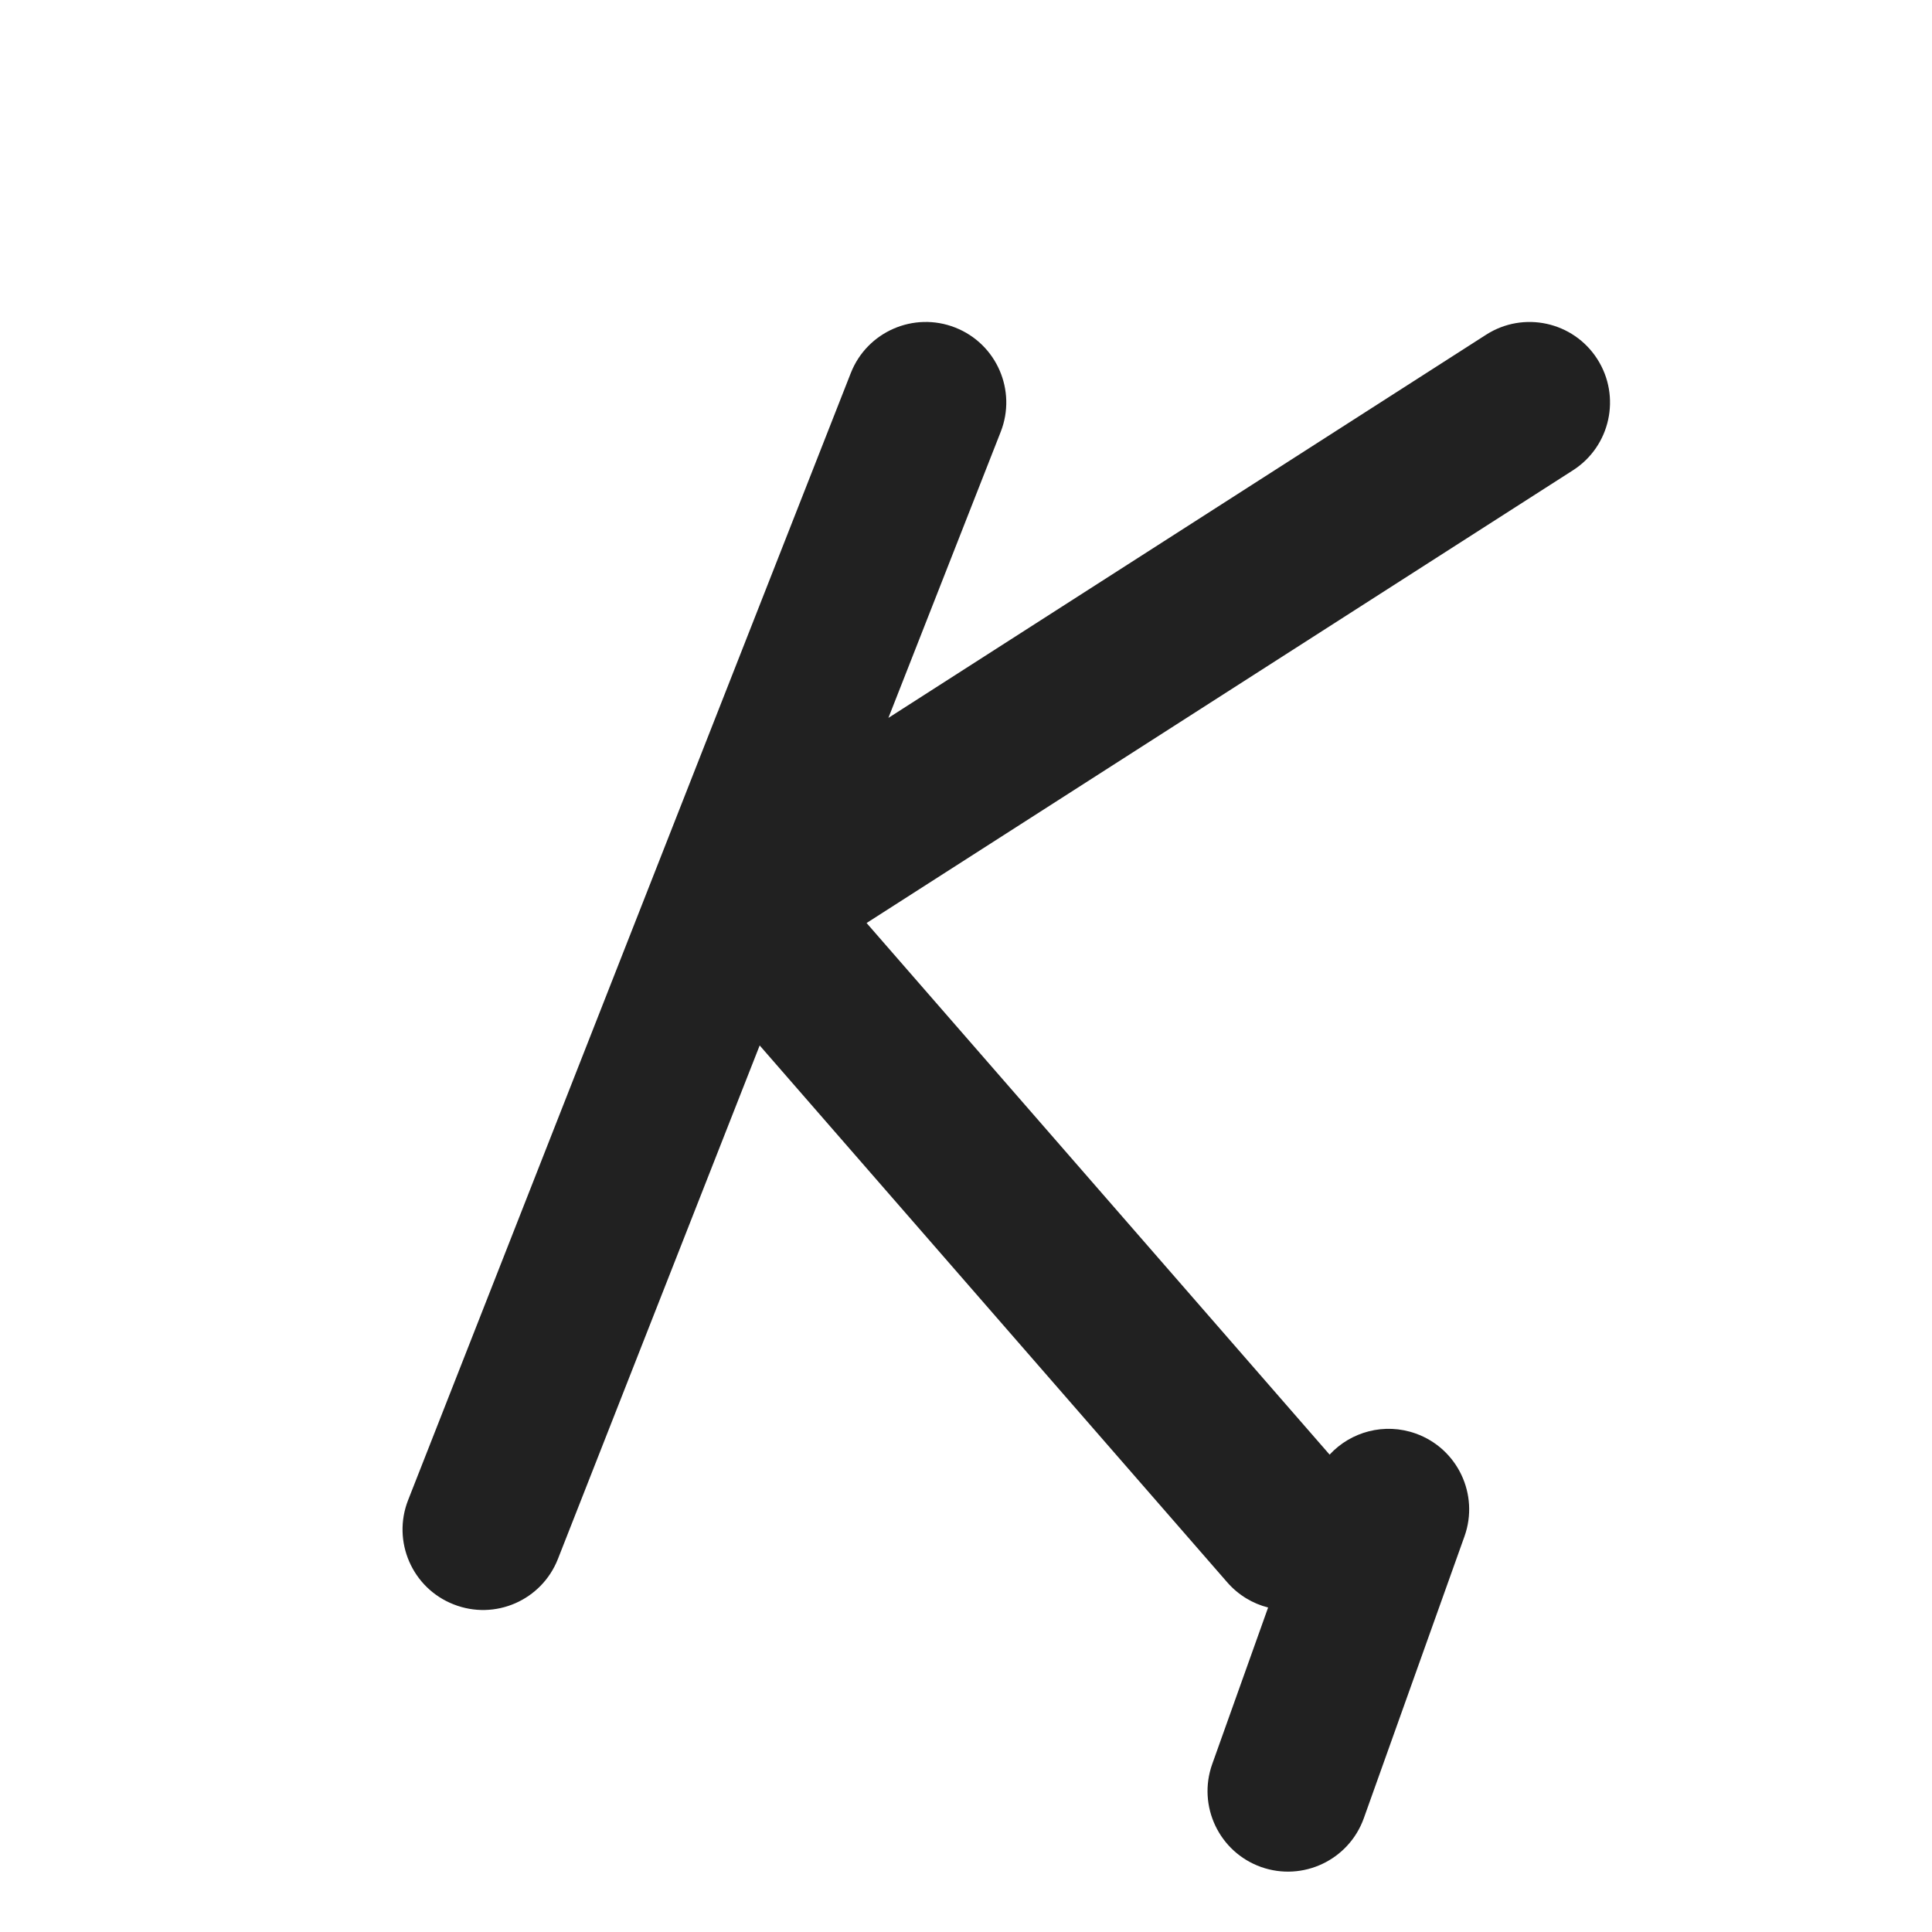 <svg width="24" height="24" viewBox="0 0 24 24" fill="none" xmlns="http://www.w3.org/2000/svg">
<path d="M11.866 4.069C12.38 4.271 12.633 4.851 12.431 5.365L11.036 8.918L18.461 4.158C18.926 3.86 19.544 3.995 19.842 4.46C20.14 4.925 20.005 5.544 19.54 5.842L10.765 11.466L16.517 18.07C16.78 17.785 17.198 17.669 17.587 17.808C18.107 17.994 18.378 18.566 18.192 19.086L16.942 22.586C16.756 23.106 16.184 23.377 15.664 23.192C15.144 23.006 14.873 22.434 15.059 21.913L15.753 19.969C15.563 19.921 15.385 19.816 15.246 19.657L9.437 12.987L6.931 19.365C6.729 19.88 6.149 20.133 5.635 19.93C5.121 19.729 4.868 19.148 5.07 18.634L10.569 4.634C10.771 4.12 11.352 3.867 11.866 4.069Z" fill="#212121"/>
</svg>
